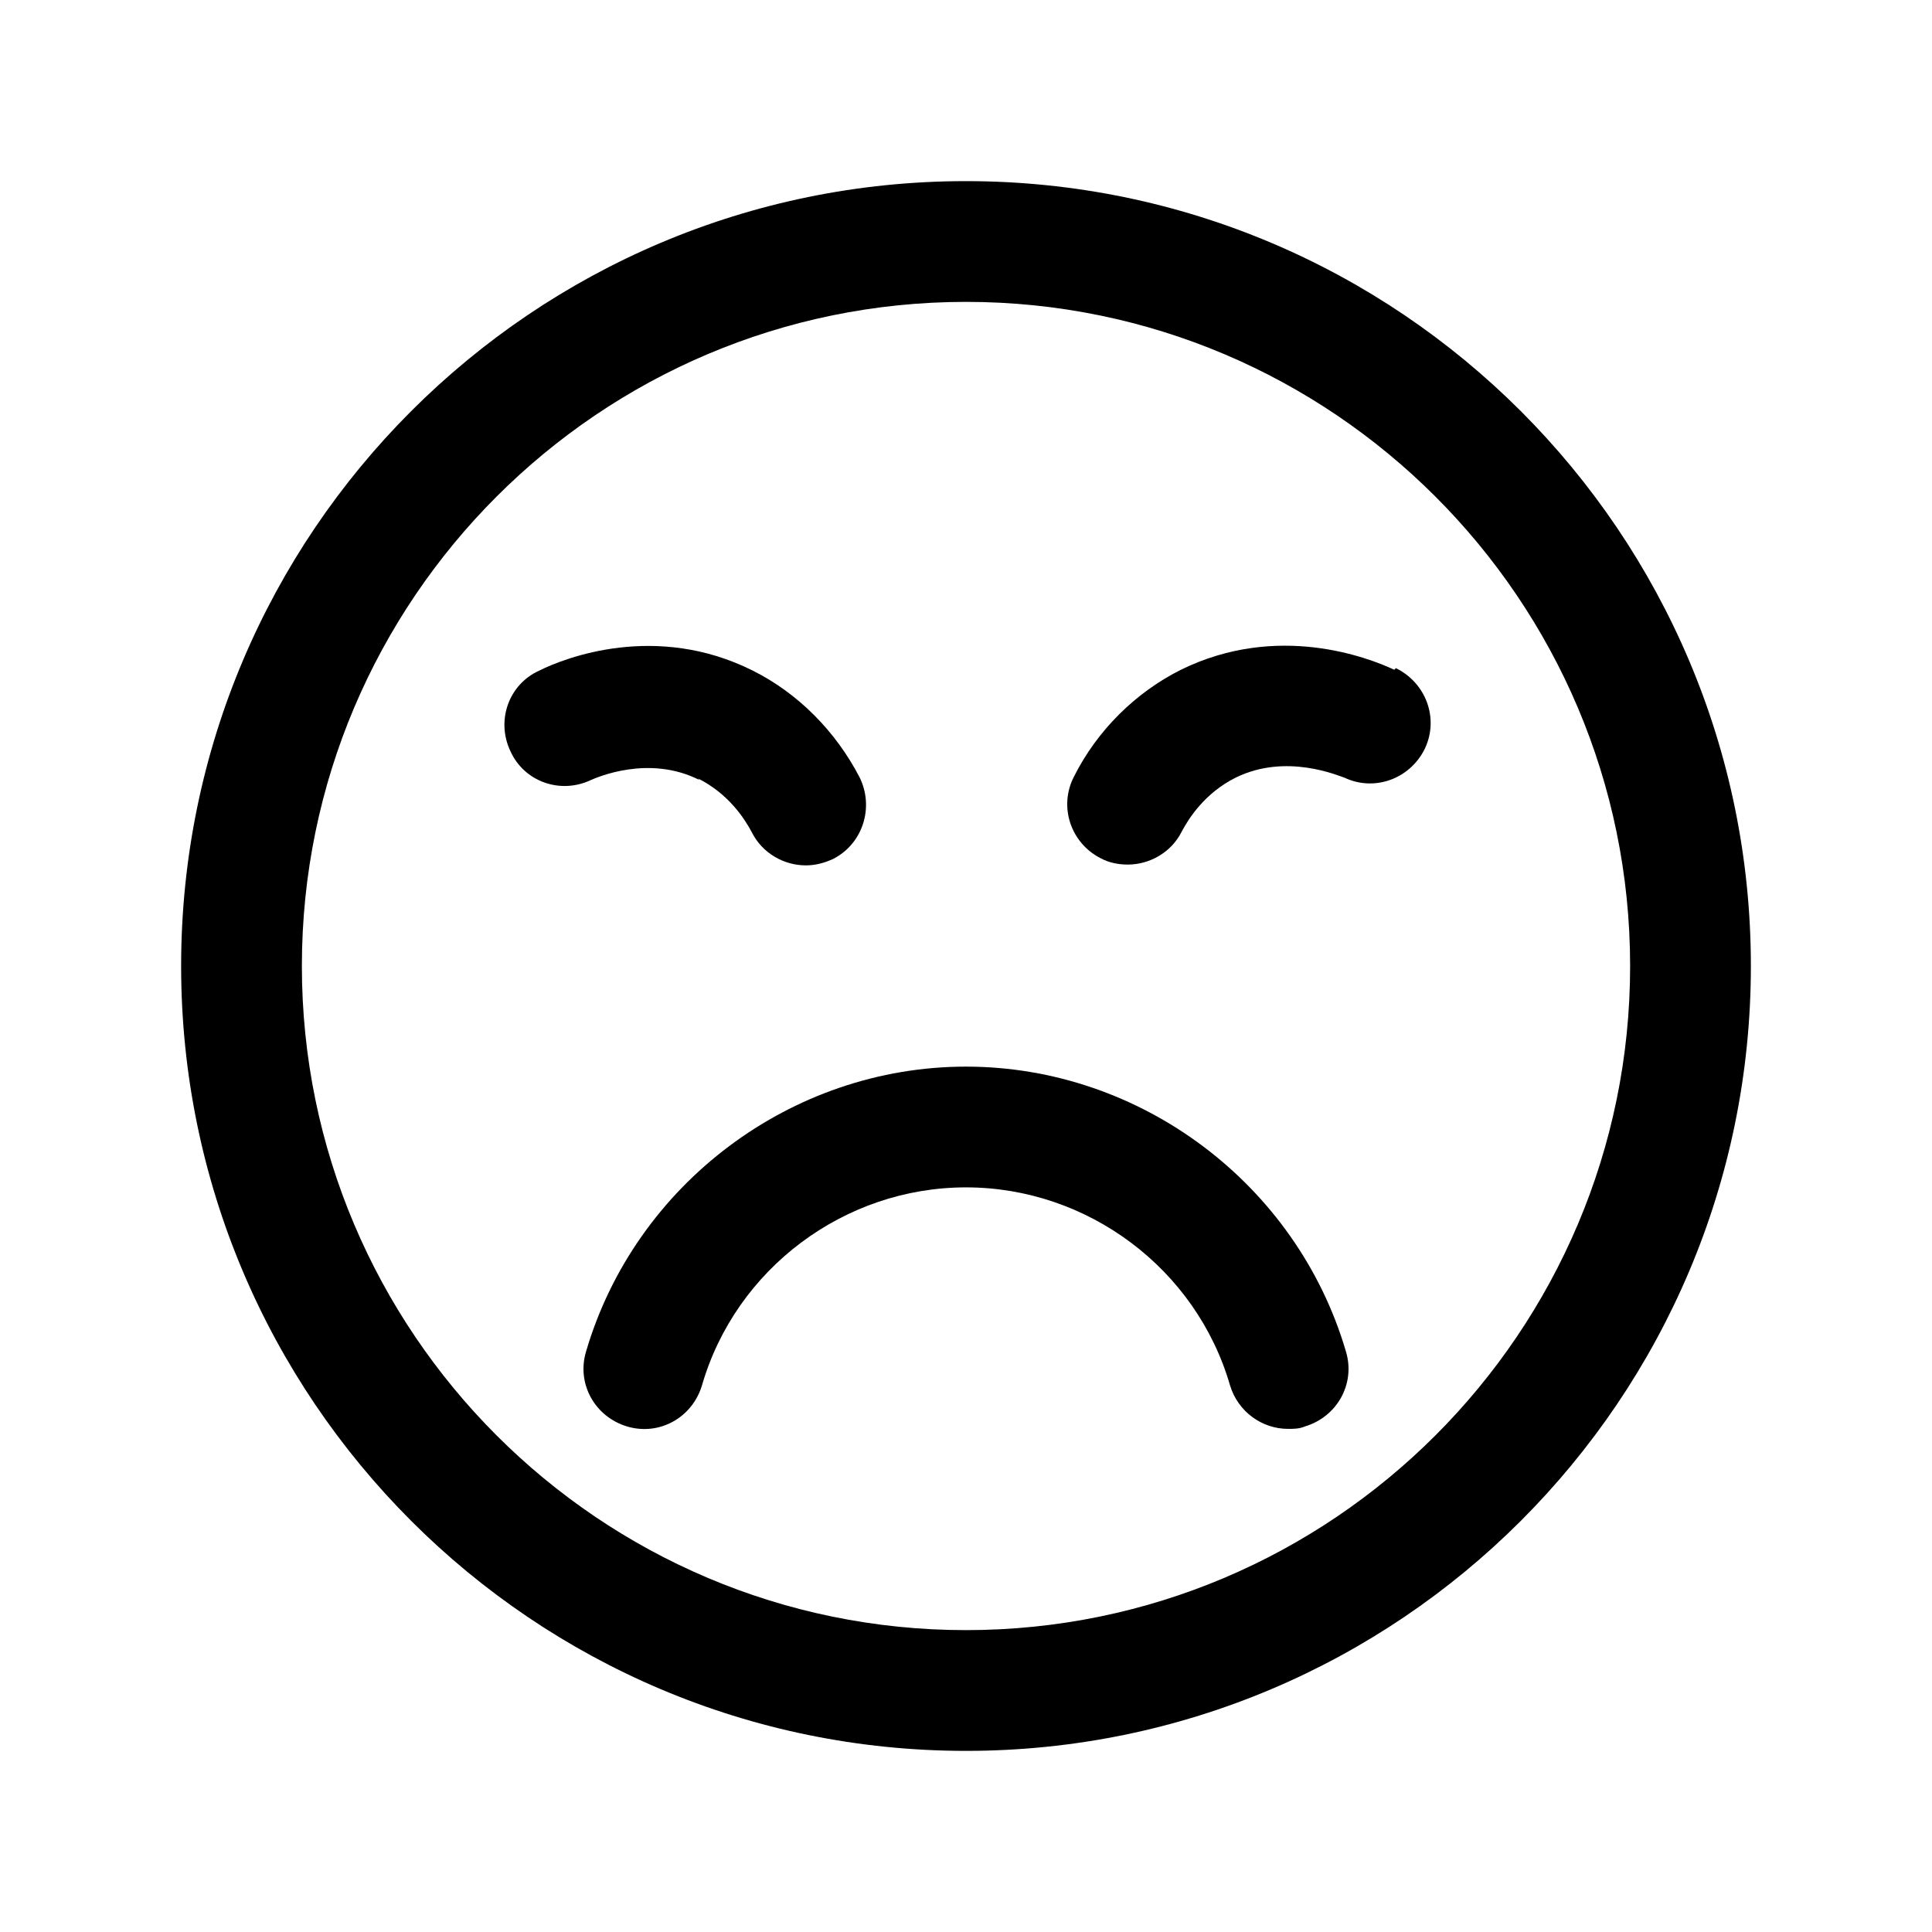 <svg width="24" height="24" viewBox="0 0 24 24" fill="none" xmlns="http://www.w3.org/2000/svg">
<path d="M12 2.25C6.62 2.25 2.25 6.62 2.25 12C2.25 17.38 6.62 21.75 12 21.75C17.38 21.75 21.75 17.38 21.75 12C21.75 6.62 17.38 2.25 12 2.25ZM12 20.25C7.45 20.25 3.75 16.55 3.75 12C3.75 7.45 7.45 3.75 12 3.75C16.55 3.75 20.25 7.45 20.25 12C20.25 16.55 16.55 20.25 12 20.25Z" fill="black"/>
<path d="M12 13.25C9.83 13.25 7.89 14.71 7.28 16.79C7.16 17.19 7.39 17.6 7.79 17.72C8.19 17.84 8.6 17.61 8.72 17.21C9.14 15.76 10.49 14.75 12 14.75C13.51 14.75 14.86 15.76 15.28 17.21C15.38 17.54 15.68 17.75 16 17.75C16.07 17.75 16.14 17.75 16.21 17.72C16.61 17.6 16.84 17.19 16.72 16.79C16.11 14.71 14.17 13.25 12 13.25Z" fill="black"/>
<path d="M8.67 9.67C9.05 9.86 9.25 10.17 9.34 10.34C9.47 10.6 9.74 10.75 10.01 10.75C10.13 10.75 10.24 10.72 10.35 10.67C10.72 10.48 10.86 10.03 10.68 9.66C10.38 9.08 9.91 8.61 9.35 8.33C8.15 7.73 7.02 8.17 6.7 8.33C6.32 8.5 6.16 8.95 6.34 9.33C6.51 9.71 6.96 9.87 7.34 9.69C7.41 9.66 8.06 9.37 8.69 9.69L8.67 9.67Z" fill="black"/>
<path d="M17.32 8.32C17 8.17 15.87 7.73 14.67 8.32C14.11 8.6 13.63 9.07 13.34 9.65C13.15 10.02 13.3 10.47 13.67 10.66C13.78 10.72 13.9 10.74 14.01 10.74C14.28 10.74 14.55 10.59 14.68 10.33C14.77 10.16 14.97 9.85 15.35 9.66C15.98 9.35 16.63 9.64 16.7 9.66C17.08 9.84 17.52 9.67 17.7 9.3C17.88 8.92 17.71 8.48 17.34 8.3L17.32 8.32Z" fill="black"/>
</svg>
